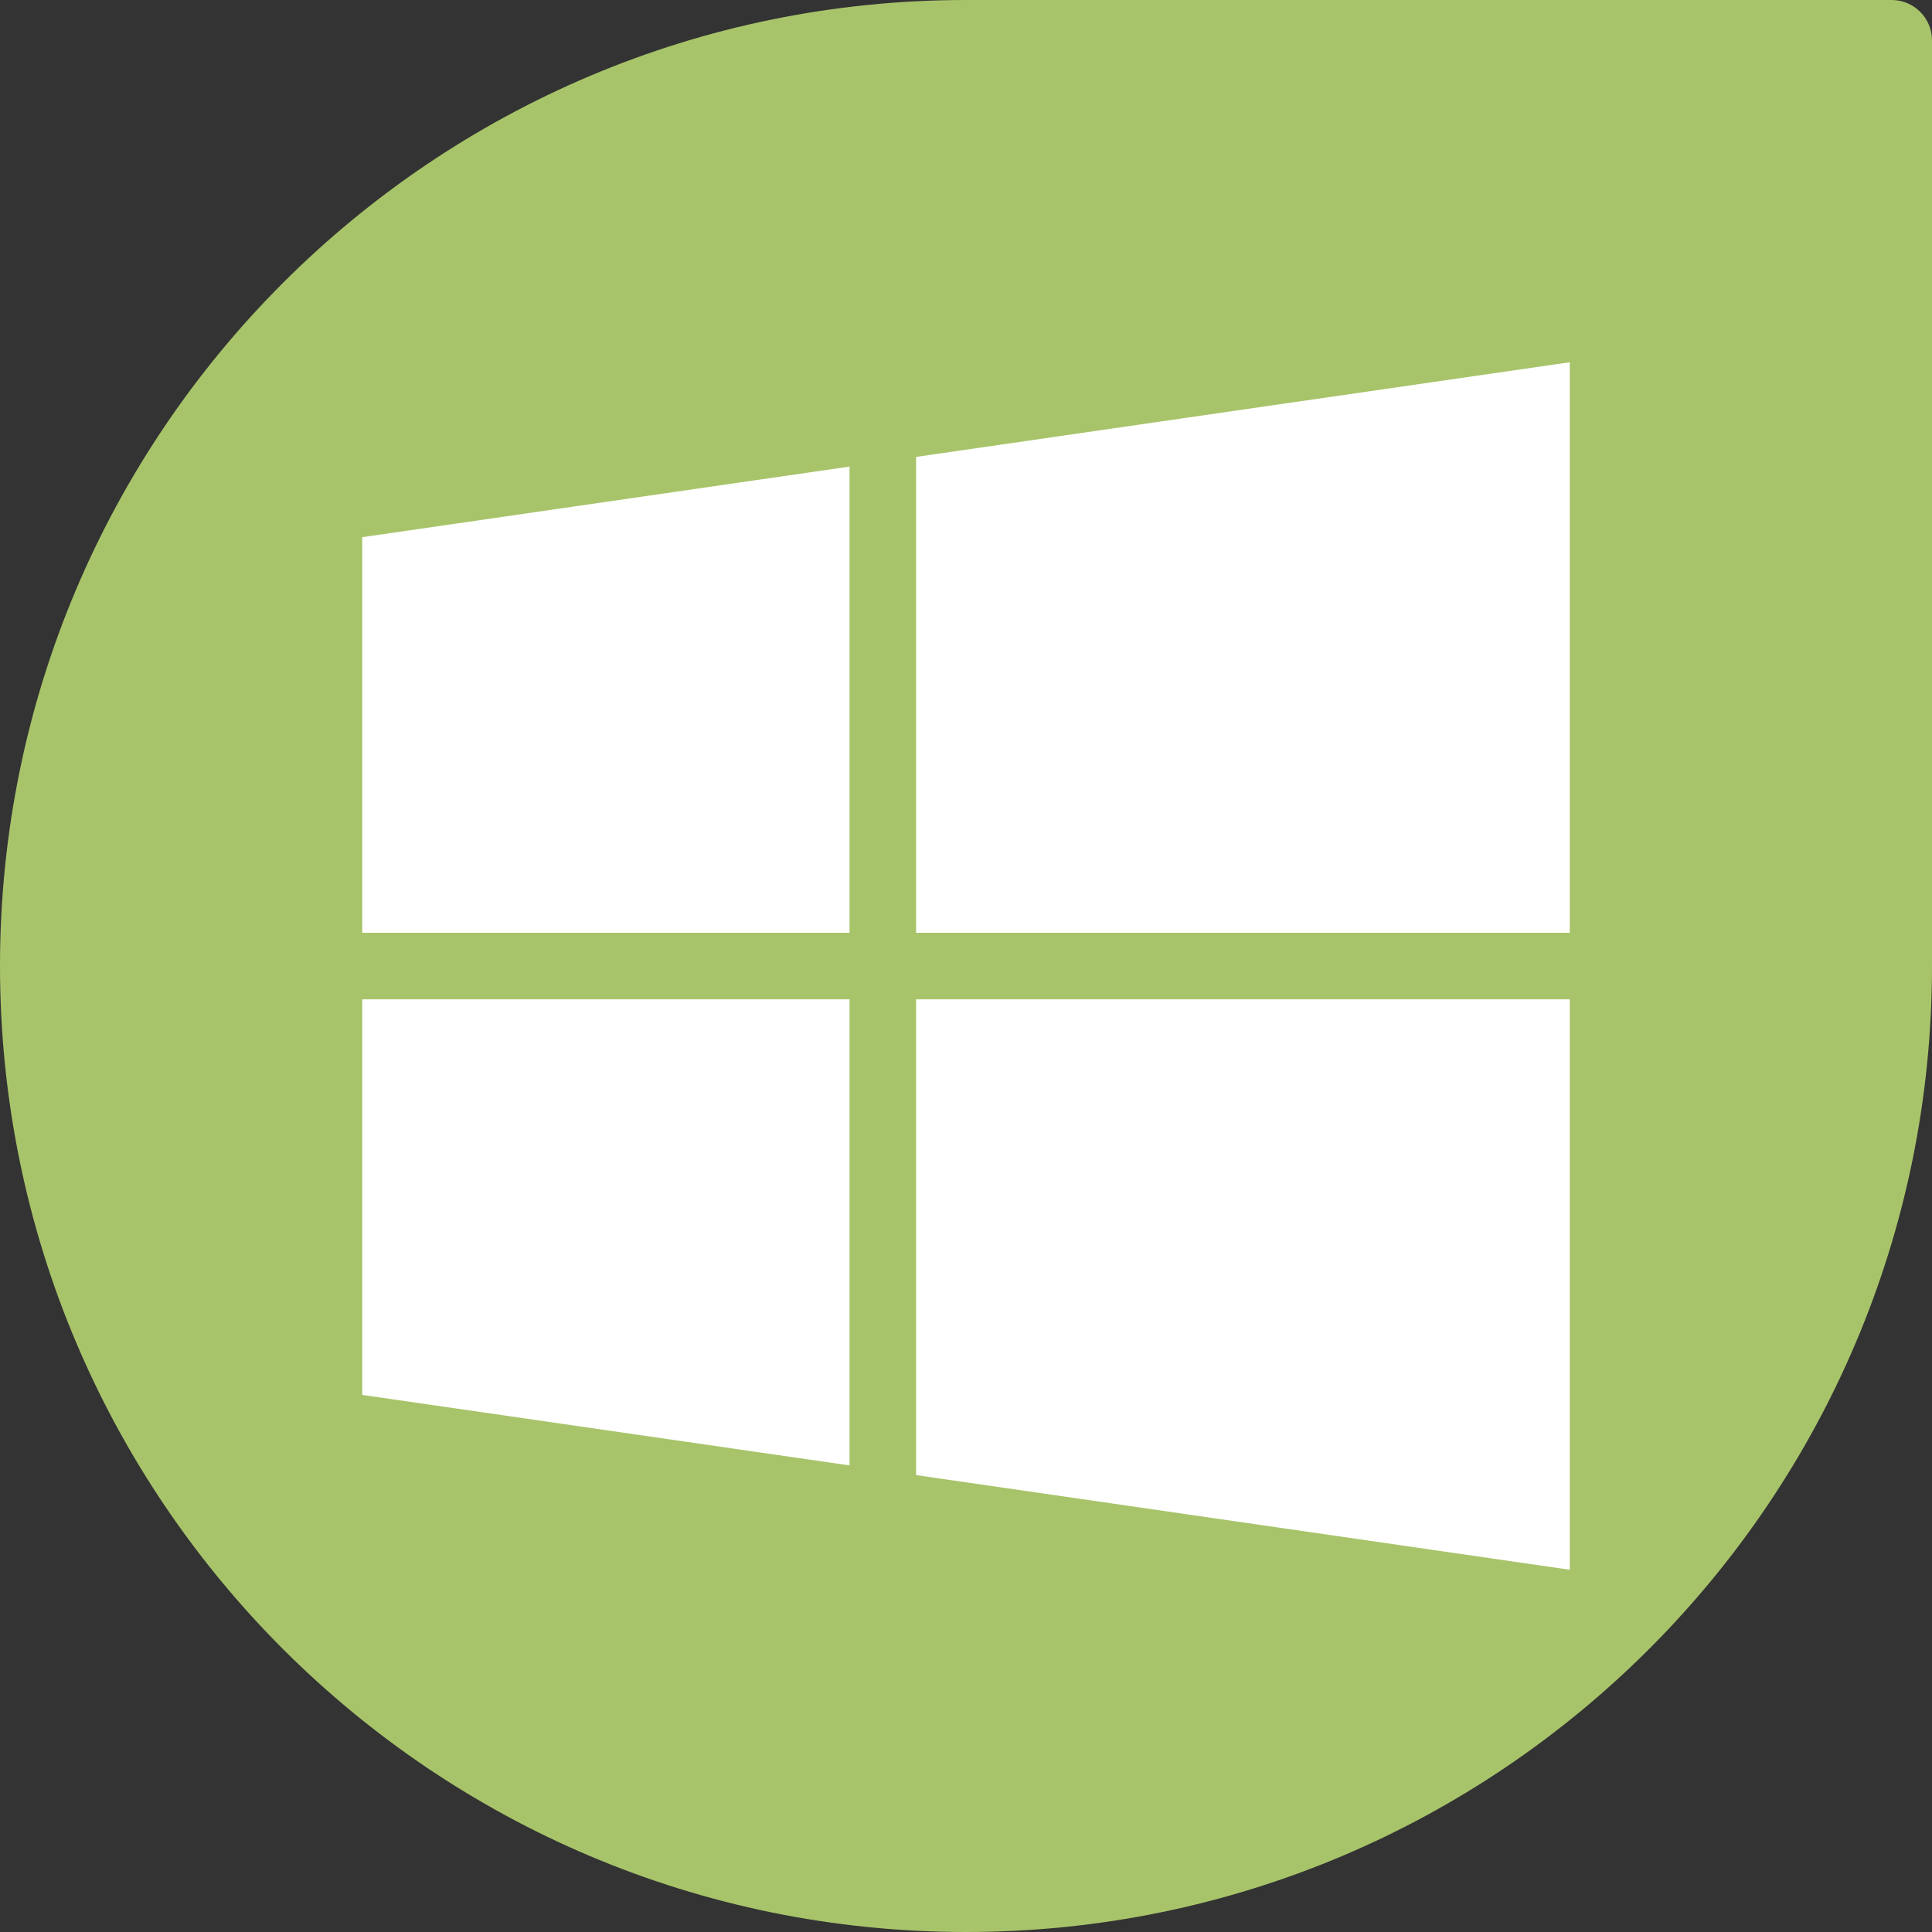 <?xml version="1.0" encoding="iso-8859-1"?>
<!-- Generator: Adobe Illustrator 18.0.0, SVG Export Plug-In . SVG Version: 6.00 Build 0)  -->
<!DOCTYPE svg PUBLIC "-//W3C//DTD SVG 1.1//EN" "http://www.w3.org/Graphics/SVG/1.1/DTD/svg11.dtd">
<svg version="1.1" xmlns="http://www.w3.org/2000/svg" xmlns:xlink="http://www.w3.org/1999/xlink" x="0px" y="0px"
	 viewBox="0 0 48 48" style="enable-background:new 0 0 48 48;" xml:space="preserve">
<rect x="0" y="0" width="48" height="48" fill="#333333" stroke="none"/>
<g id="Layer_403">
	<g>
		<path style="fill:#A8C46A;" d="M48,1c0-0.551-0.451-1-1-1c0,0-22.731,0-22.999,0C10.746,0,0,10.744,0,23.998
			C0,37.254,10.746,48,24.001,48C37.254,48,48,37.254,48,23.998C48,23.731,48,1,48,1z"/>
		<g>
			<polygon style="fill:#FFFFFF;" points="9,34.656 21.106,36.408 21.106,24.828 9,24.828 			"/>
			<polygon style="fill:#FFFFFF;" points="22.76,36.648 39,39 39,24.828 22.76,24.828 			"/>
			<polygon style="fill:#FFFFFF;" points="22.76,23.174 39,23.174 39,9 22.76,11.352 			"/>
			<polygon style="fill:#FFFFFF;" points="21.106,11.592 9,13.346 9,23.174 21.106,23.174 			"/>
		</g>
	</g>
</g>
<g id="Layer_1">
</g>
</svg>
